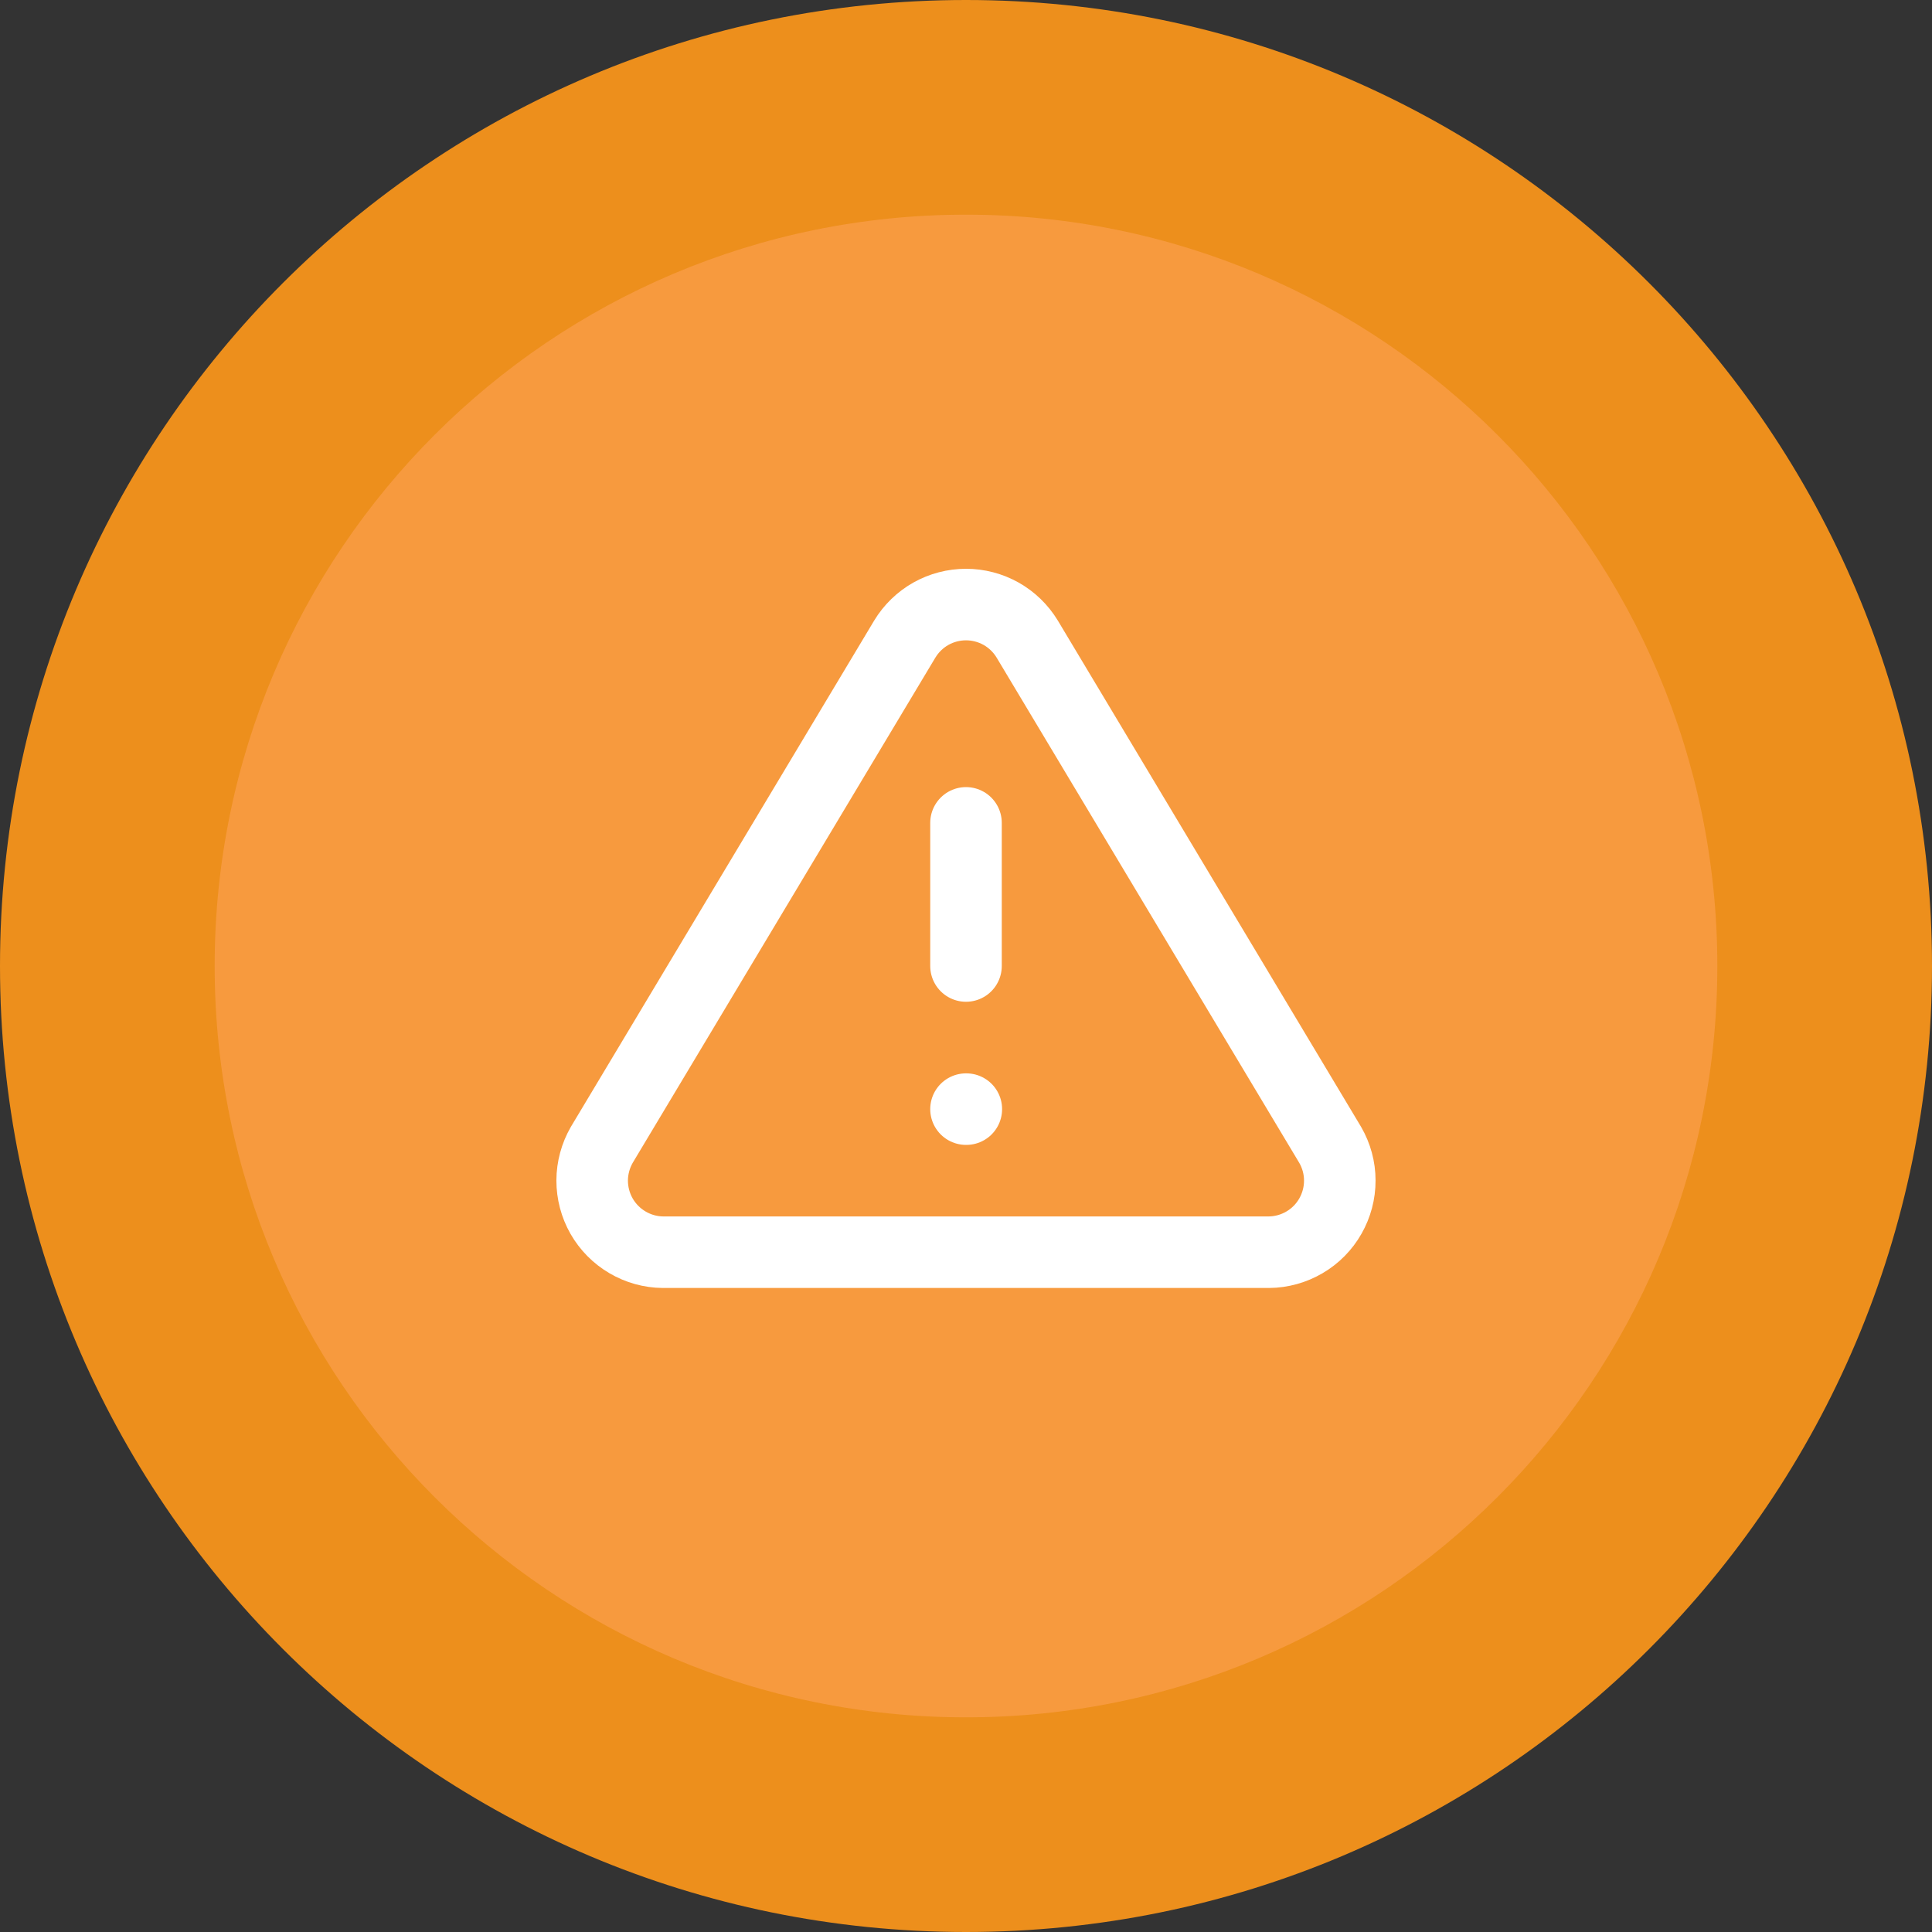 <svg width="36" height="36" viewBox="0 0 36 36" fill="none" xmlns="http://www.w3.org/2000/svg">
<rect x="0" y="0" width="36" height="36" fill="#333333" stroke="none"/>
<path d="M2 18C2 9.163 9.163 2 18 2C26.837 2 34 9.163 34 18C34 26.837 26.837 34 18 34C9.163 34 2 26.837 2 18Z" fill="#F79A3E"/>
<path d="M18 15.333V18M18 20.667H18.006M16.86 11.907L11.213 21.333C11.097 21.535 11.035 21.764 11.034 21.996C11.034 22.229 11.094 22.458 11.209 22.66C11.325 22.863 11.491 23.031 11.692 23.149C11.892 23.267 12.12 23.331 12.353 23.333H23.646C23.879 23.331 24.107 23.267 24.308 23.149C24.509 23.031 24.675 22.863 24.79 22.66C24.905 22.458 24.966 22.229 24.965 21.996C24.965 21.764 24.903 21.535 24.786 21.333L19.14 11.907C19.021 11.711 18.854 11.549 18.654 11.436C18.454 11.324 18.229 11.265 18 11.265C17.771 11.265 17.545 11.324 17.346 11.436C17.146 11.549 16.979 11.711 16.86 11.907Z" stroke="white" stroke-width="1.333" stroke-linecap="round" stroke-linejoin="round"/>
<path d="M18 32C10.268 32 4 25.732 4 18H0C0 27.941 8.059 36 18 36V32ZM32 18C32 25.732 25.732 32 18 32V36C27.941 36 36 27.941 36 18H32ZM18 4C25.732 4 32 10.268 32 18H36C36 8.059 27.941 0 18 0V4ZM18 0C8.059 0 0 8.059 0 18H4C4 10.268 10.268 4 18 4V0Z" fill="#ED8F1C"/>
</svg>
